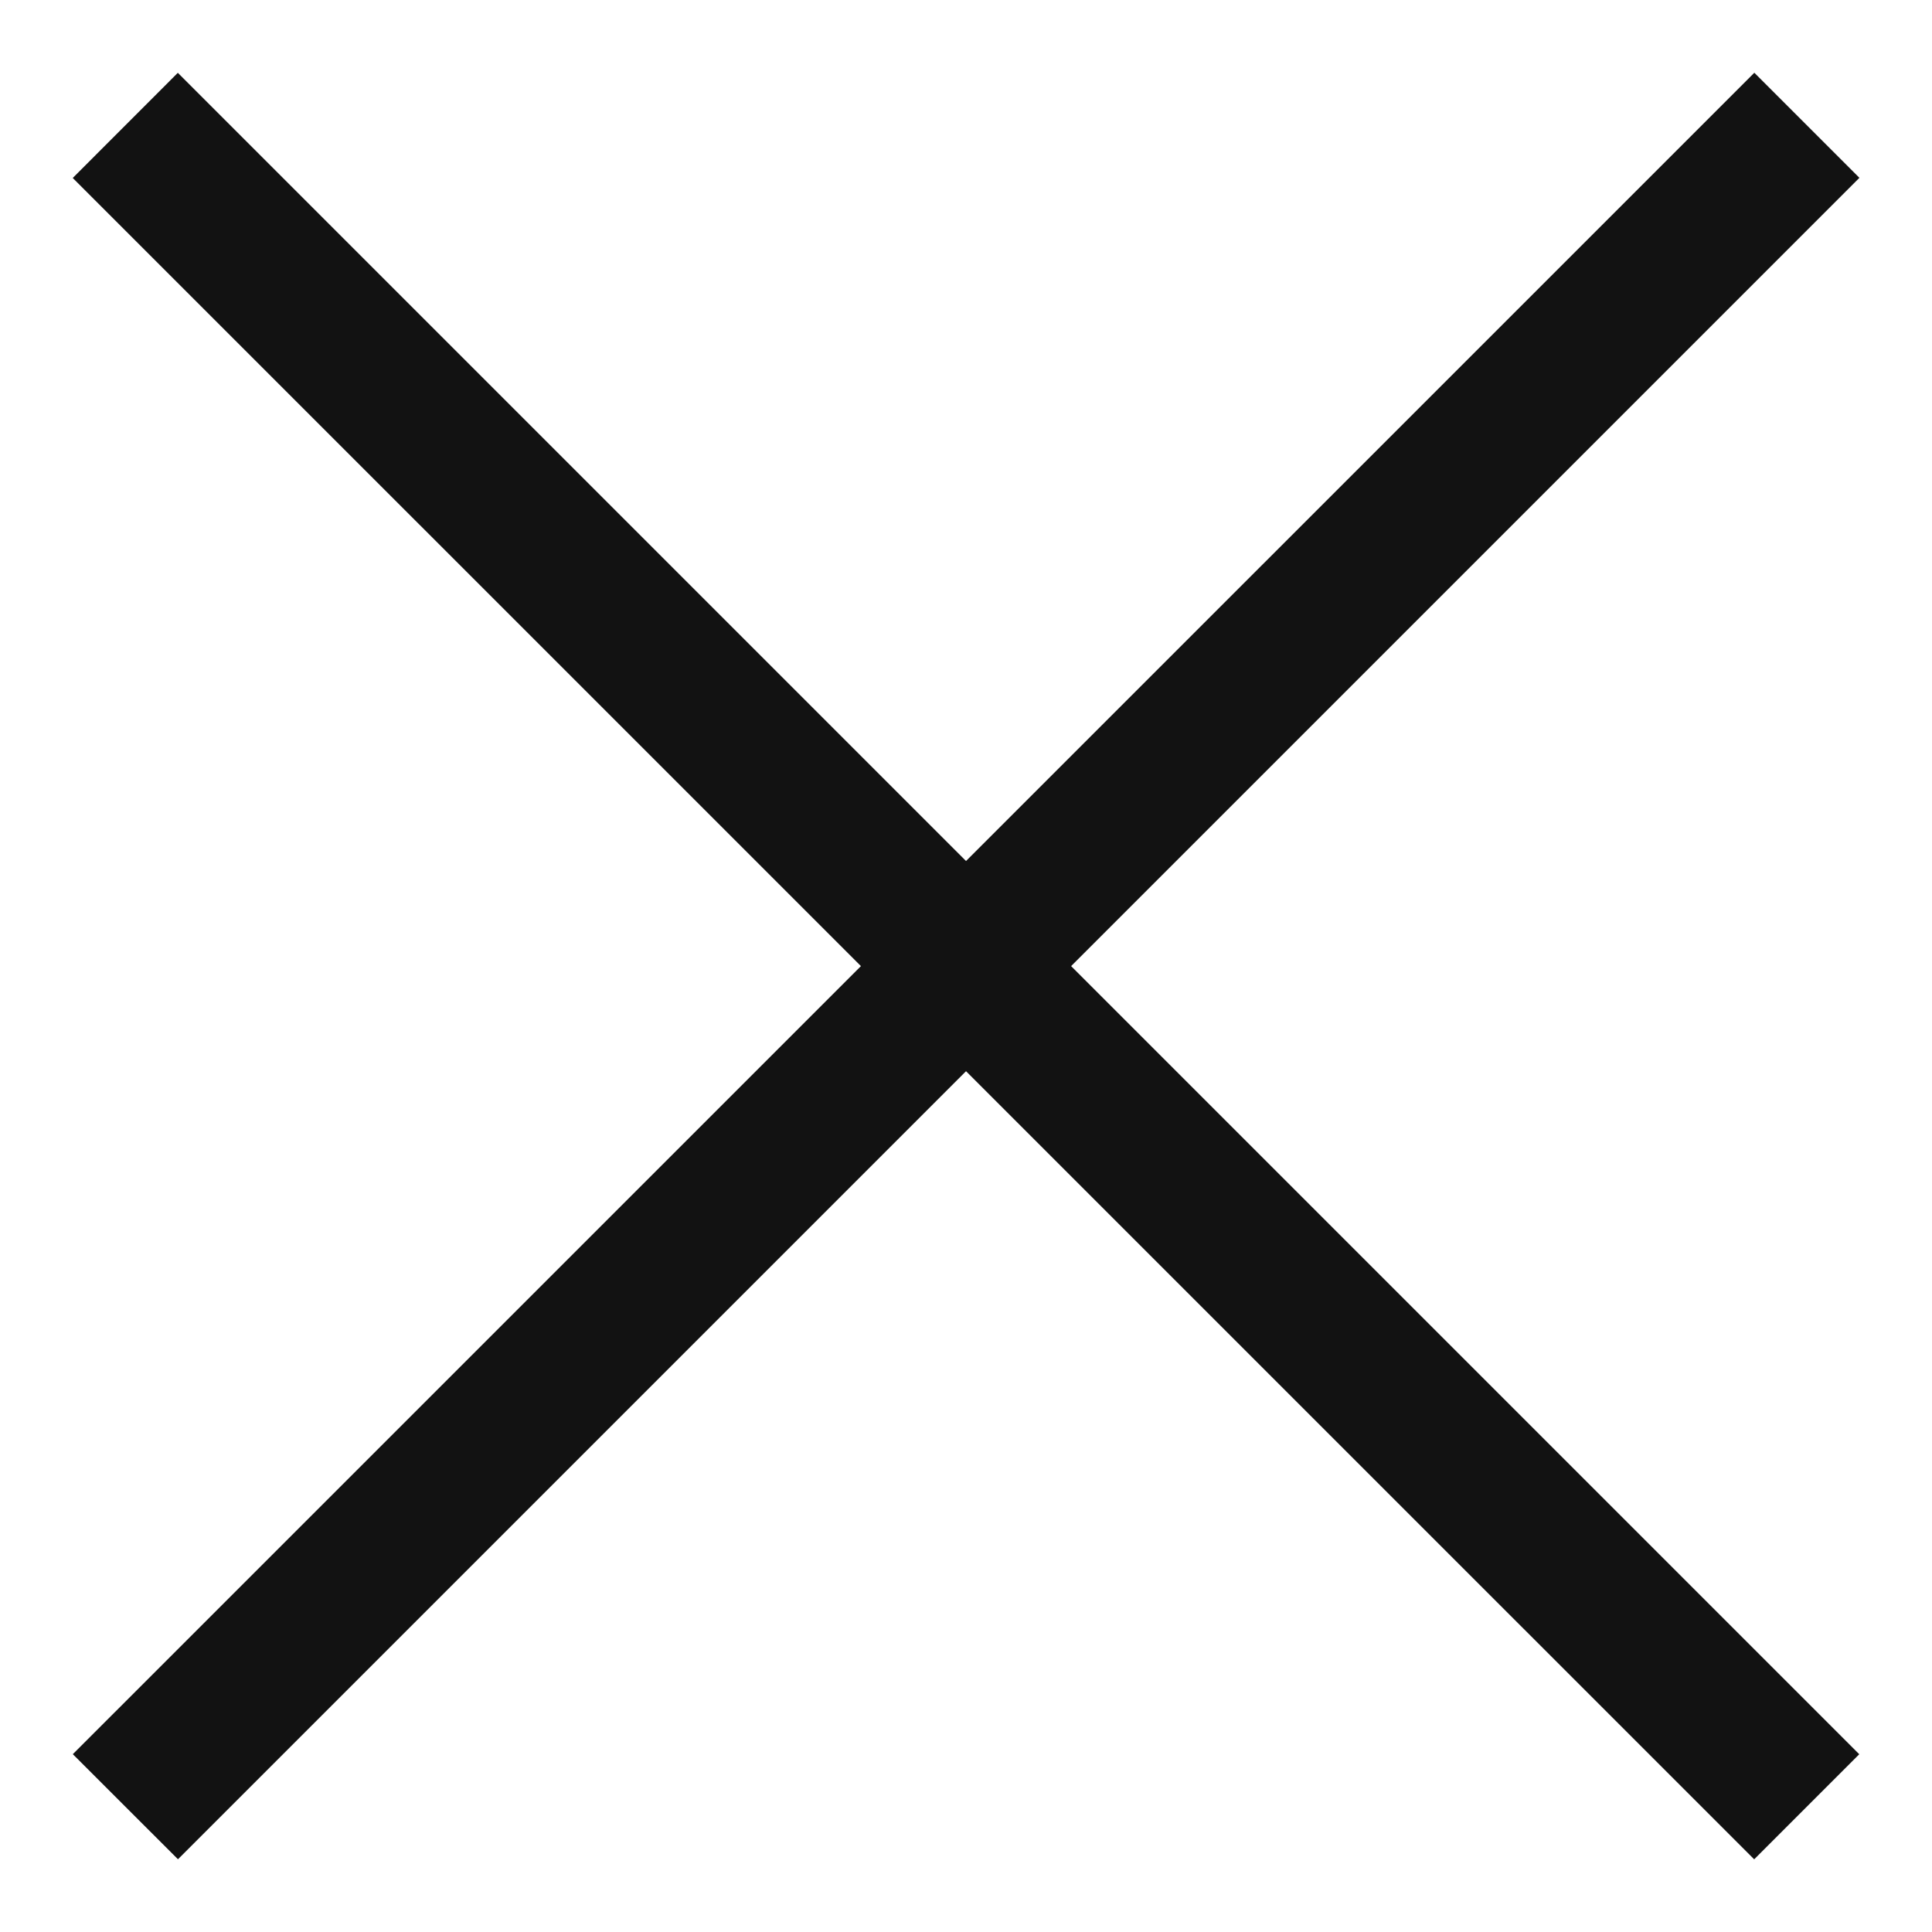 <svg width="26" height="26" xmlns="http://www.w3.org/2000/svg">
    <g fill="#121212" fill-rule="evenodd">
        <path d="m2.393.98 22.628 22.628-1.414 1.414L.979 2.395z" />
        <path d="M.98 23.607 23.609.979l1.414 1.414L2.395 25.021z" />
    </g>
</svg>